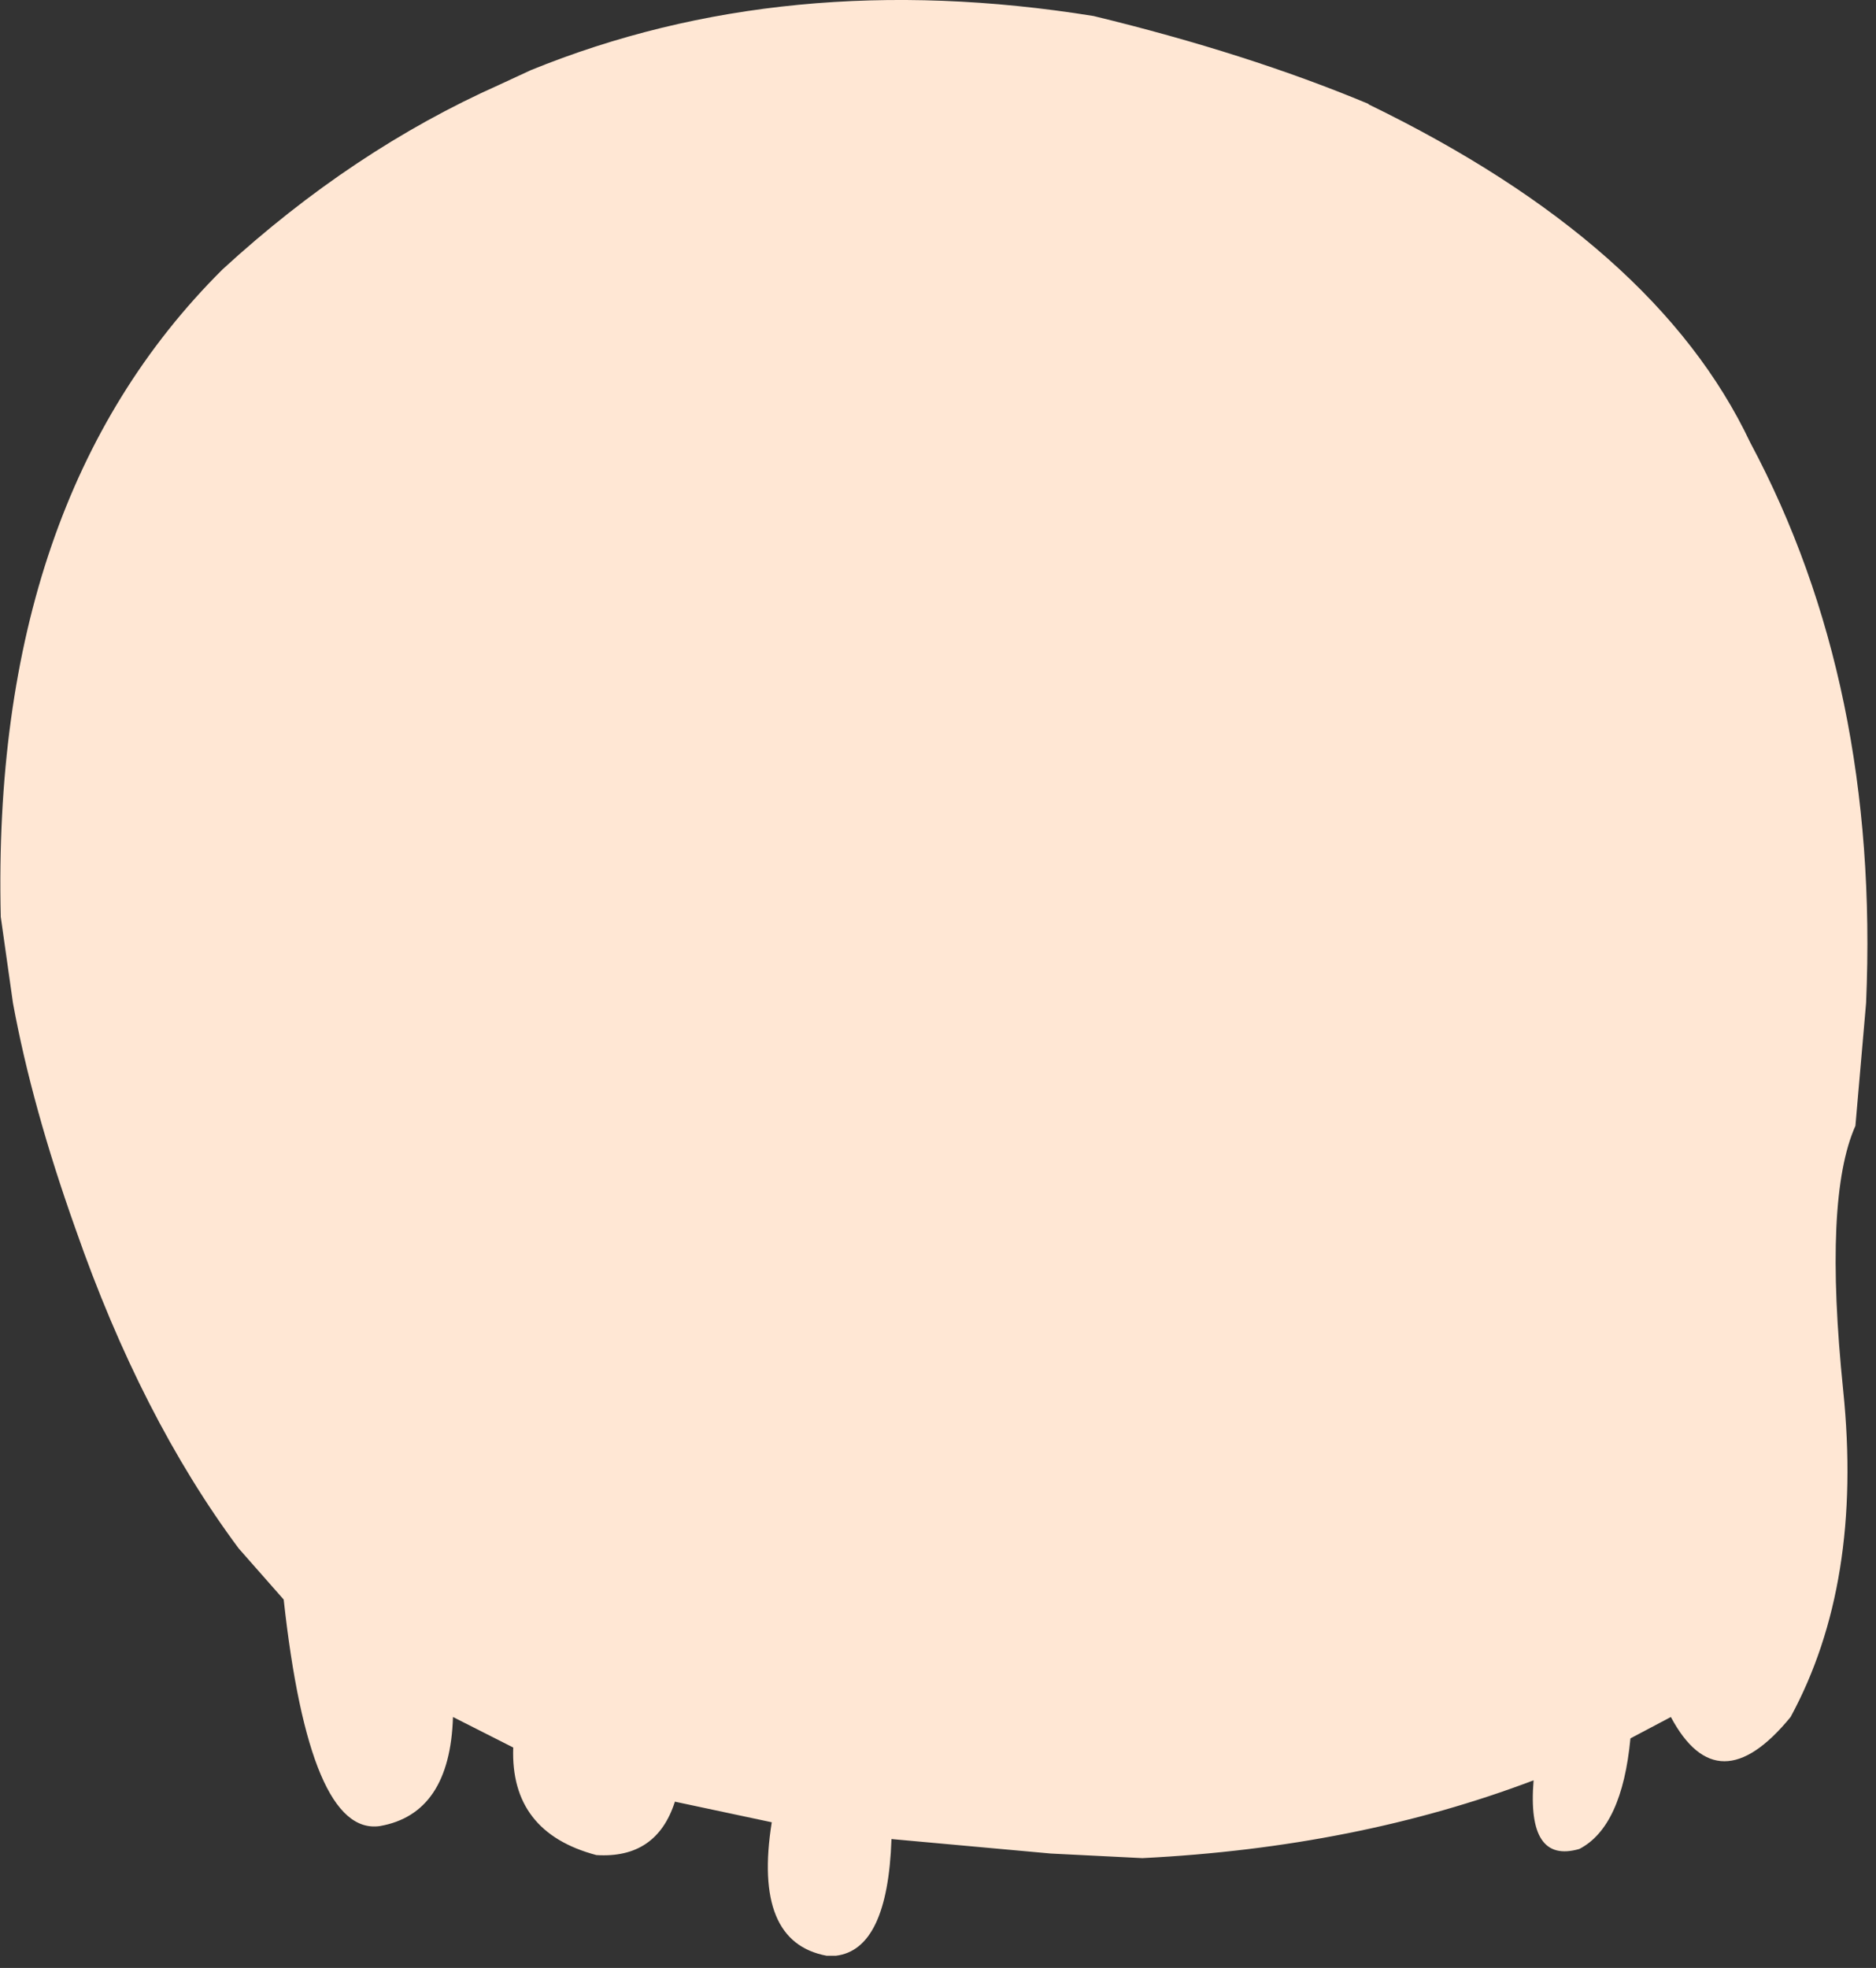 <?xml version="1.0" encoding="utf-8"?>
<svg version="1.1" id="Layer_1"
xmlns="http://www.w3.org/2000/svg"
xmlns:xlink="http://www.w3.org/1999/xlink"
xmlns:author="http://www.sothink.com"
width="123px" height="129px"
xml:space="preserve">
<rect width="100%" height="100%" fill="#333333" stroke="none"/>
<g id="15277" transform="matrix(1, 0, 0, 1, 60.15, 60.55)">
<path style="fill:#FFE7D4;fill-opacity:1" d="M49.4,52L46.75 53.4Q46.2 59.2 43.4 60.65Q39.95 61.65 40.4 56.15Q28.8 60.55 14.75 61.25L8.75 60.95L-1.7 60Q-1.95 67.25 -5.35 67.65L-5.95 67.65Q-10.8 66.75 -9.55 58.9L-15.9 57.55Q-17.1 61.3 -21.05 61.05Q-26.7 59.55 -26.5 54L-30.45 52Q-30.65 58.35 -35.25 59.15Q-39.85 59.8 -41.55 44.3L-44.5 40.95Q-50.9 32.35 -55.2 20Q-58.05 12 -59.3 5.2L-60.1 -0.45Q-60.75 -27.8 -45.55 -42.9Q-37.05 -50.7 -27.4 -55L-25.35 -55.95Q-8.65 -62.75 11.55 -59.5Q21.65 -57.05 29.55 -53.75L29.6 -53.7Q48.45 -44.55 54.6 -31.55Q63.1 -15.65 62.2 5.2L61.5 13.25Q59.4 17.95 60.7 30.6Q62 43.25 57.25 52Q52.5 57.8 49.4 52" />
</g>
</svg>
